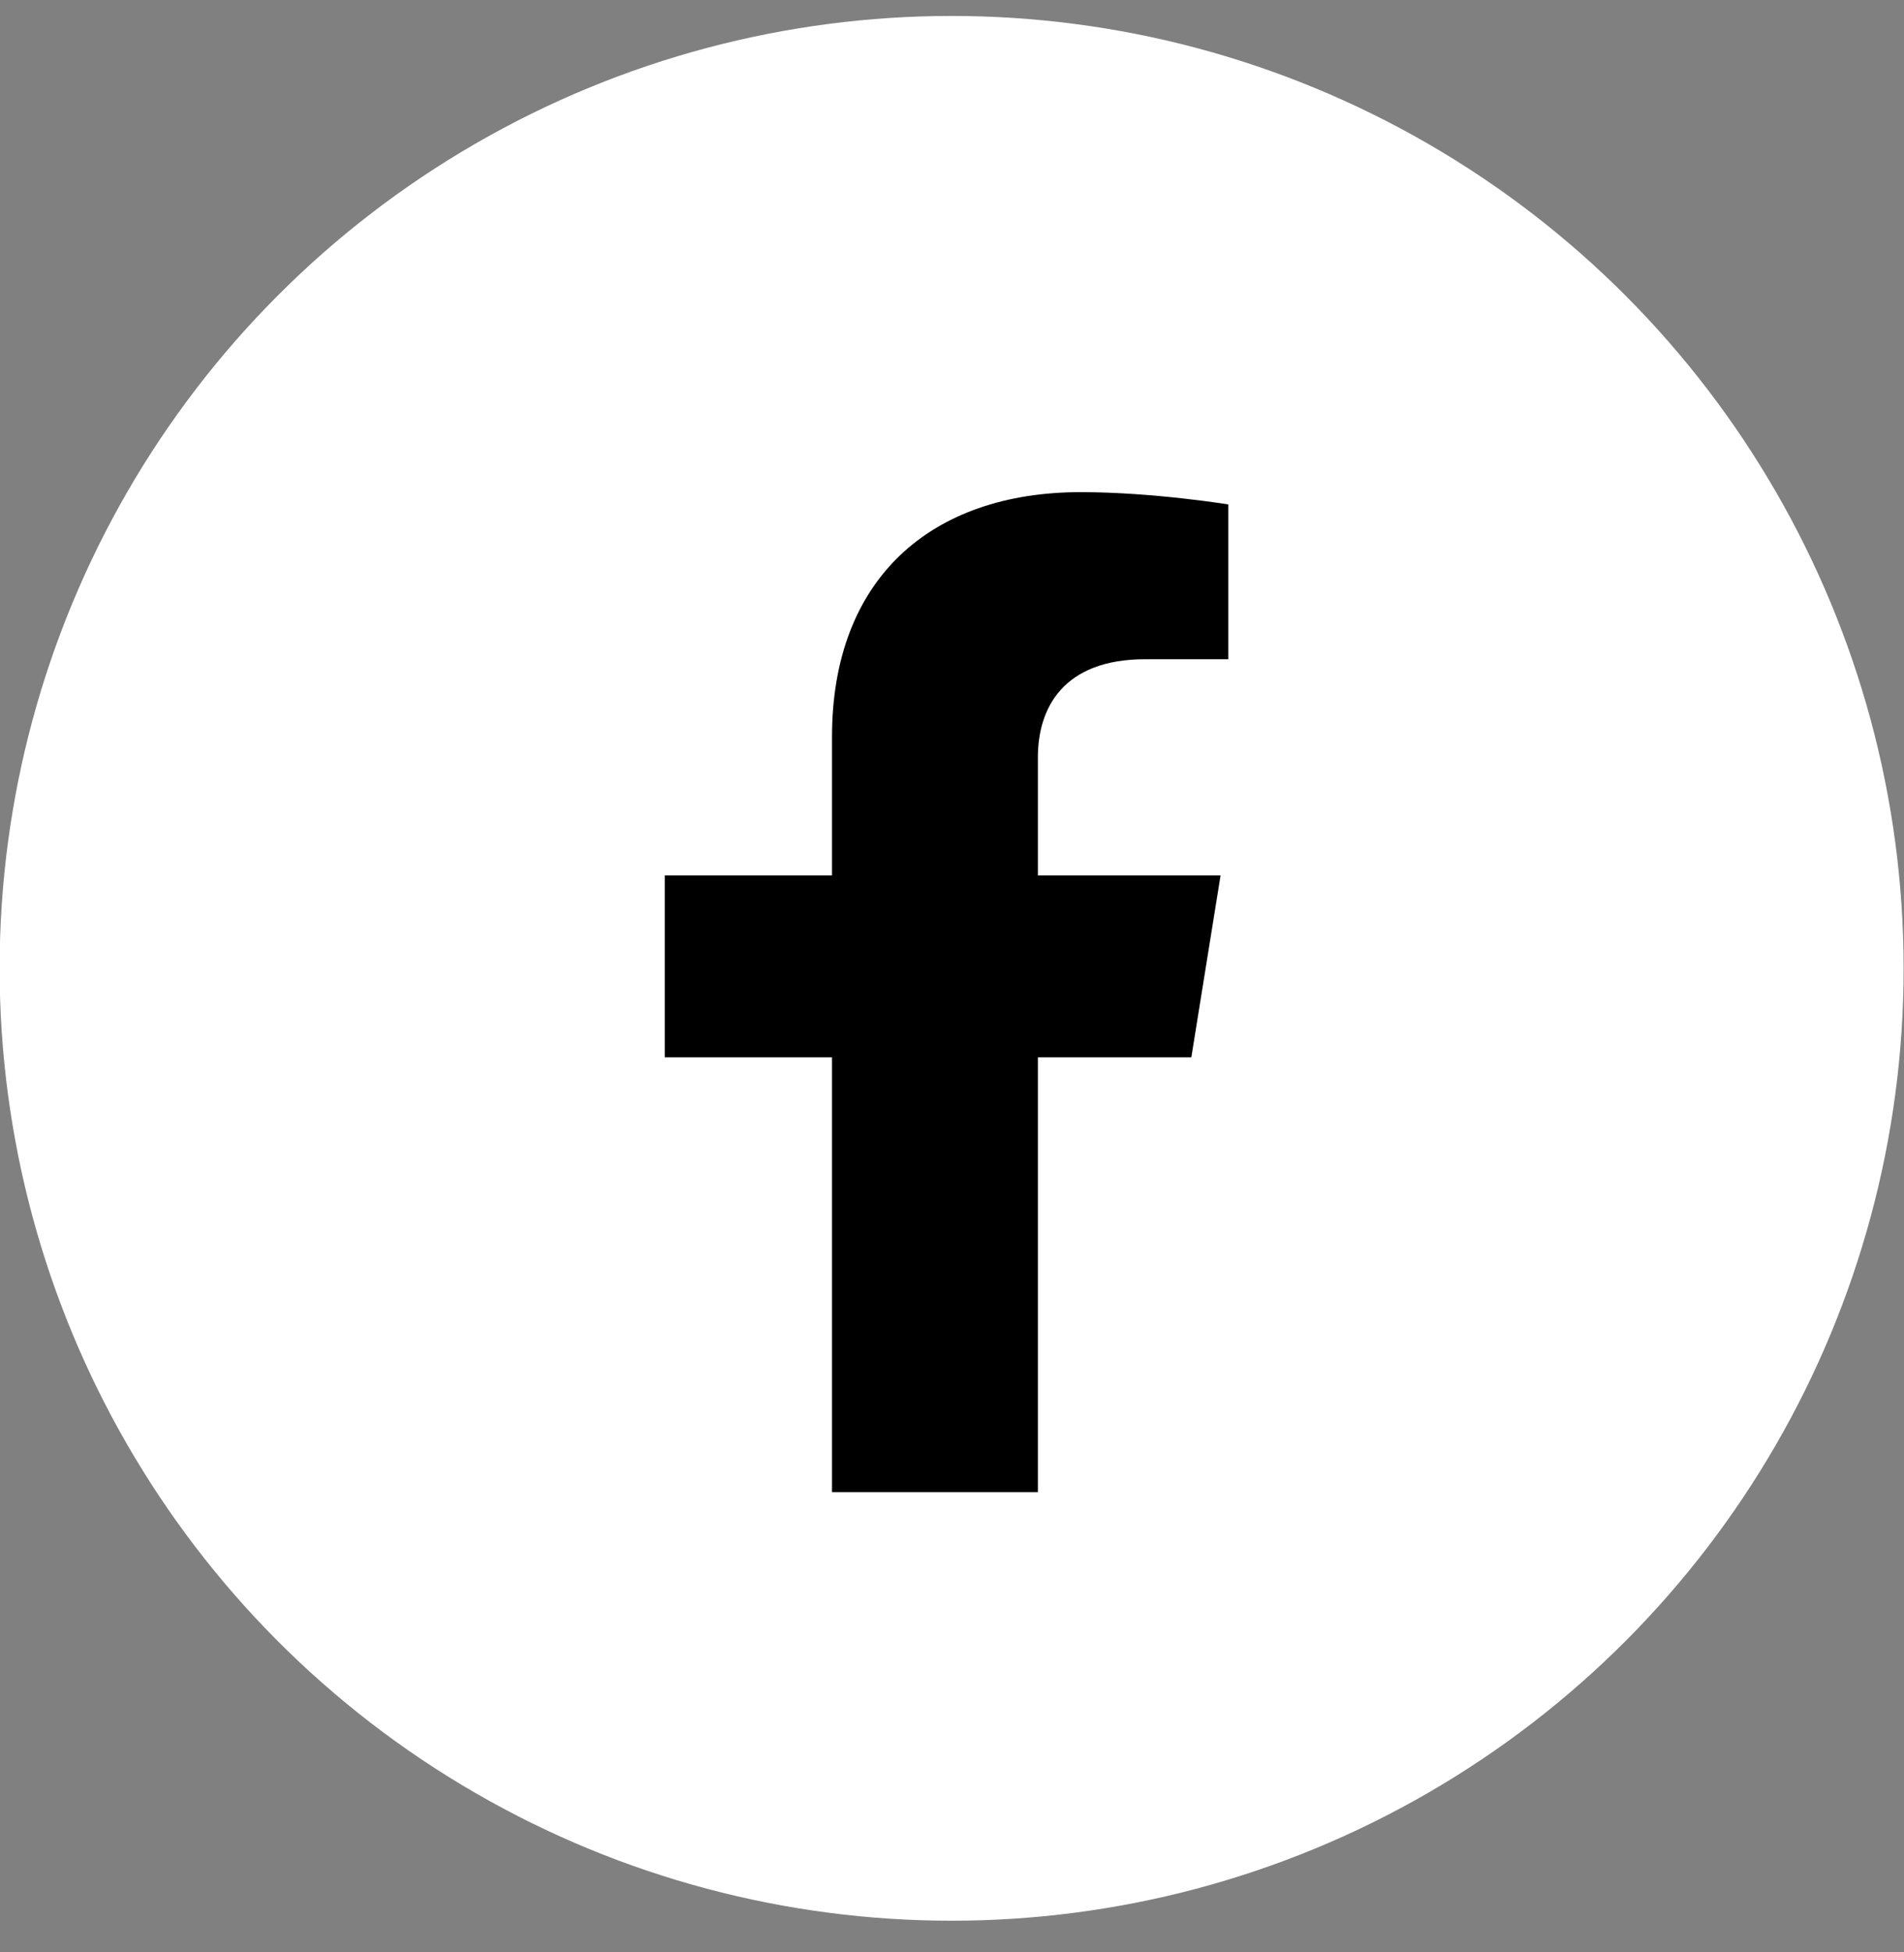 <svg xmlns="http://www.w3.org/2000/svg" fill="none" viewBox="0 0 40 41"><rect x="0" y="0" width="40" height="41" fill="#808080" stroke="none"/><circle cx="19.992" cy="20.335" r="20" fill="#fff"/><g clip-path="url(#a)"><path fill="#000" d="m25.028 22.204.614-3.819h-3.838v-2.478c0-1.044.536-2.063 2.255-2.063h1.745v-3.251s-1.584-.258-3.098-.258c-3.16 0-5.227 1.829-5.227 5.14v2.91h-3.514v3.819h3.514v9.231h4.325v-9.231h3.224Z"/></g><defs><clipPath id="a"><path fill="#fff" d="M11.992 10.335h16v21h-16z"/></clipPath></defs></svg>